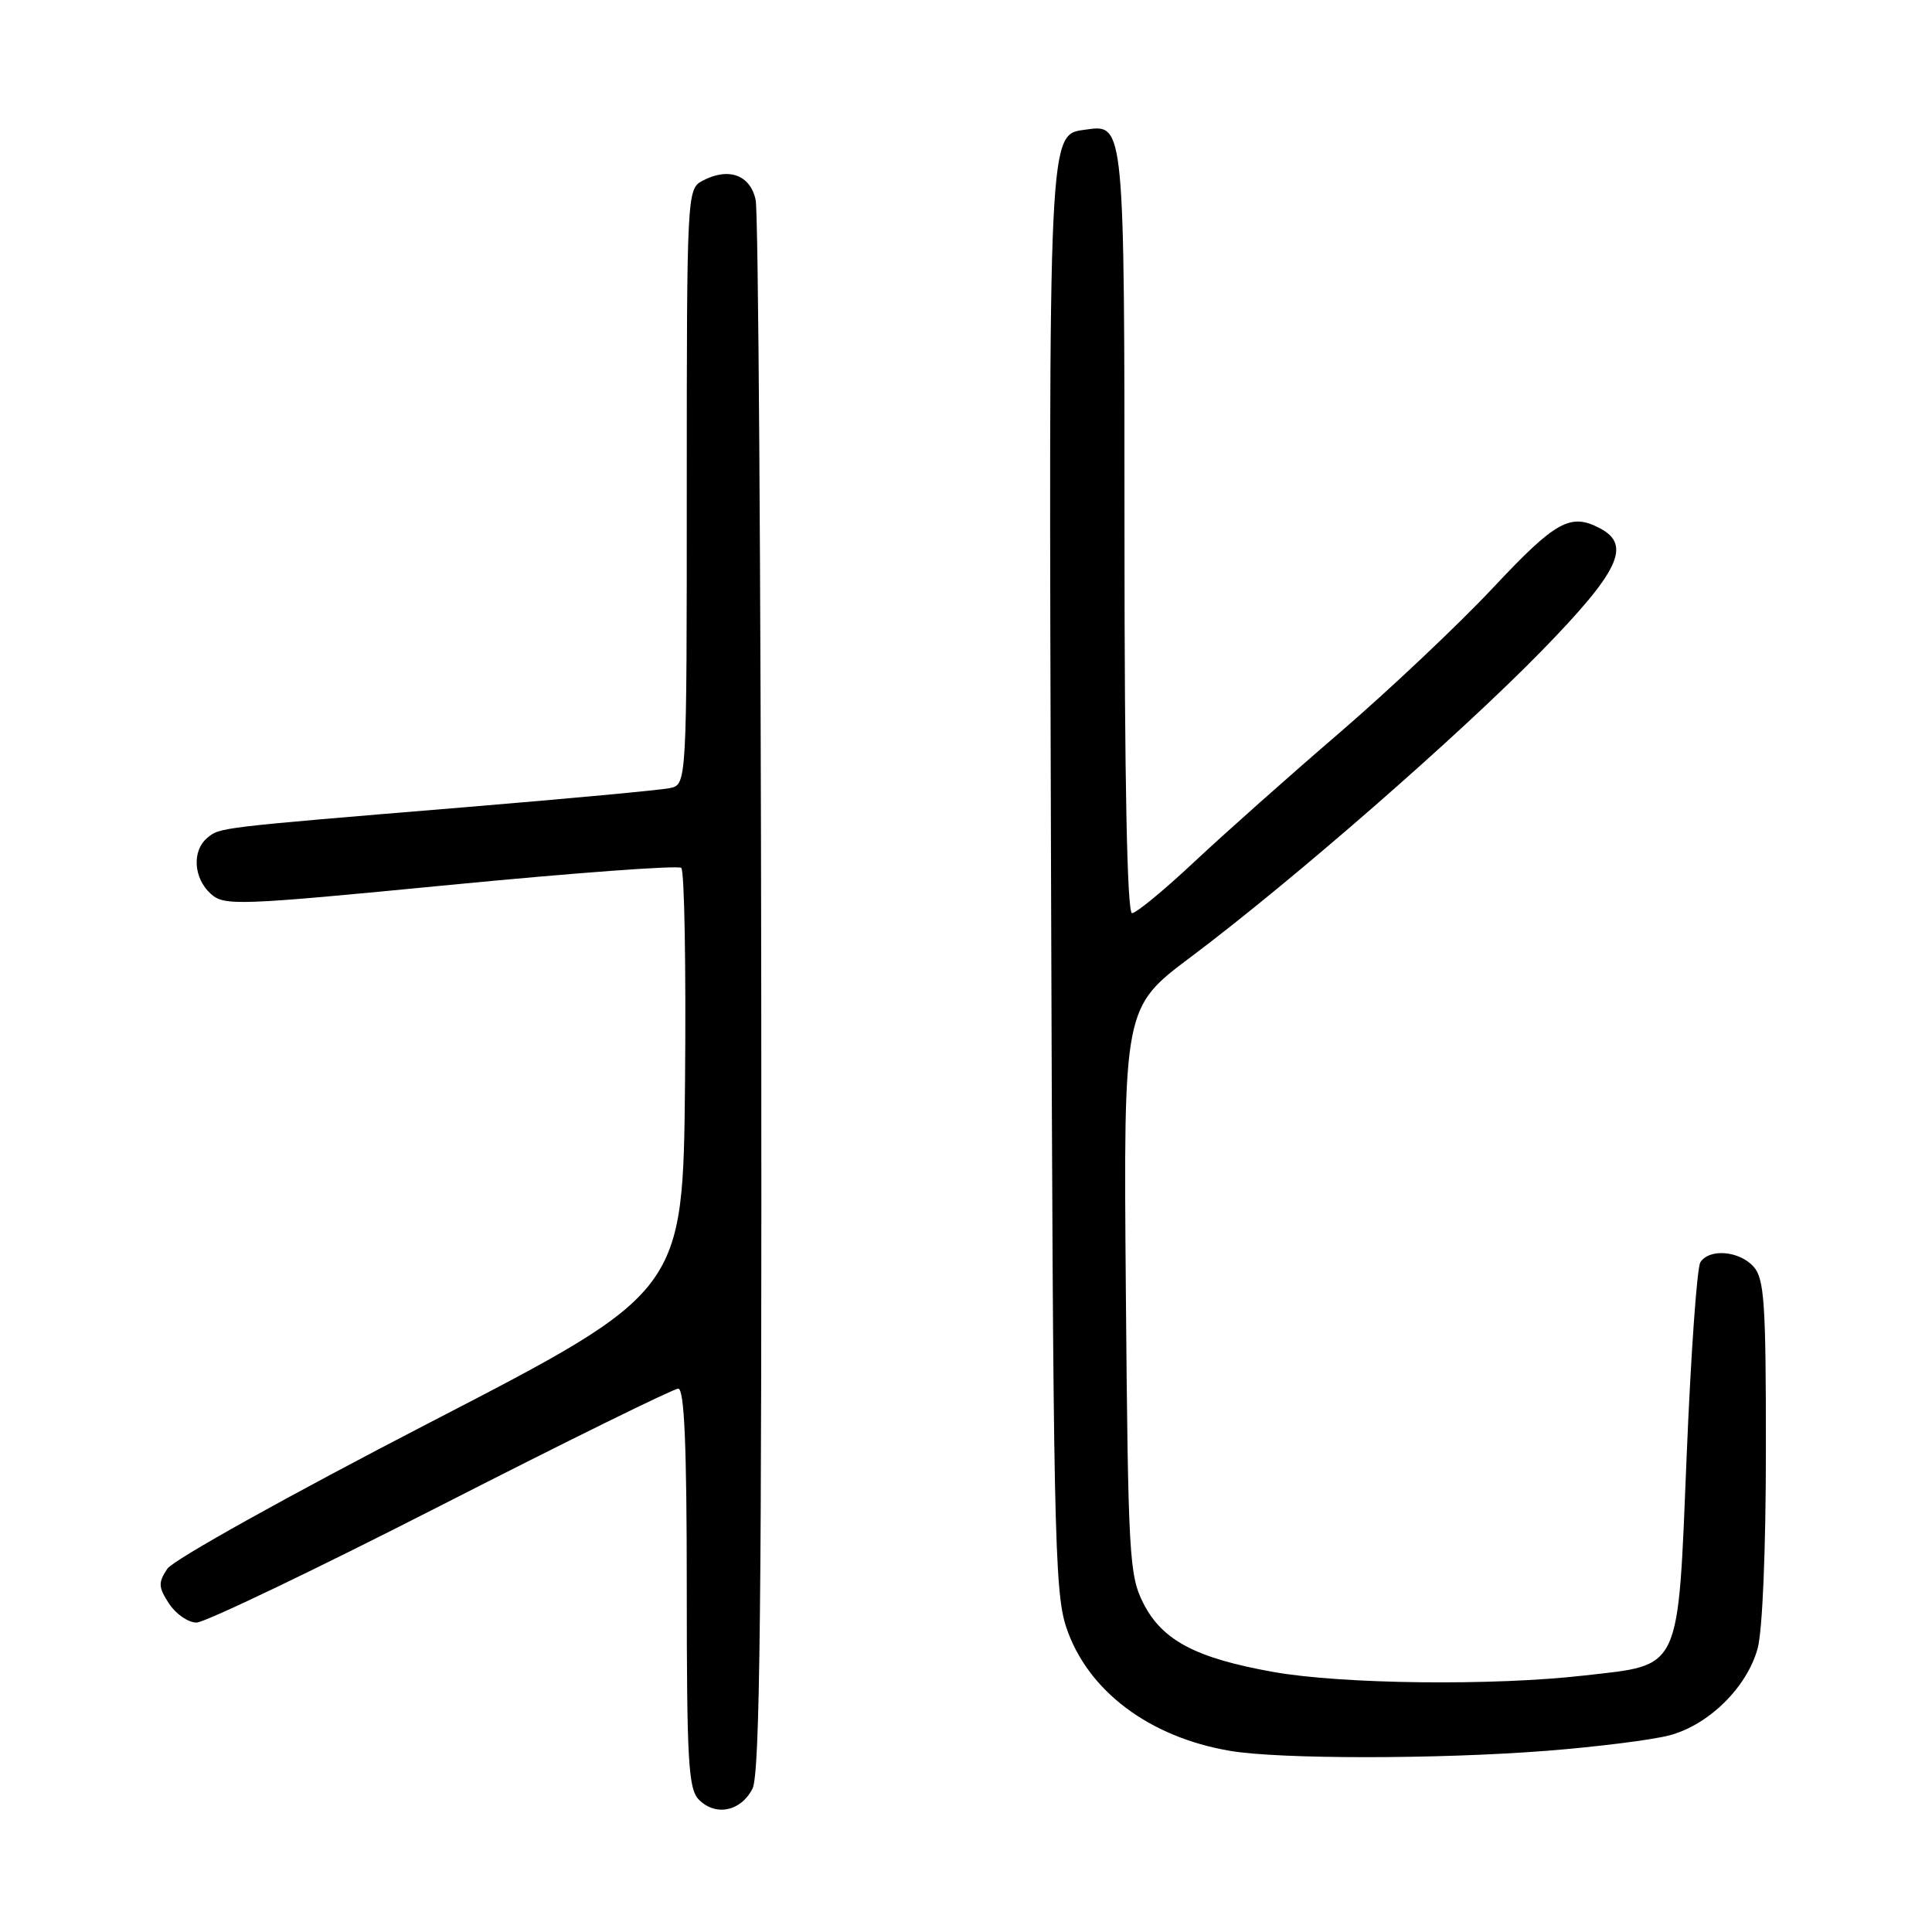 <?xml version="1.0" encoding="UTF-8" standalone="no"?>
<!DOCTYPE svg PUBLIC "-//W3C//DTD SVG 1.1//EN" "http://www.w3.org/Graphics/SVG/1.1/DTD/svg11.dtd" >
<svg xmlns="http://www.w3.org/2000/svg" xmlns:xlink="http://www.w3.org/1999/xlink" version="1.1" viewBox="0 0 256 256">
 <g >
 <path fill="currentColor"
d=" M 99.71 237.00 C 100.70 235.03 100.95 212.62 100.87 132.00 C 100.81 75.62 100.48 28.15 100.13 26.50 C 99.41 23.15 96.52 22.12 93.05 23.97 C 91.04 25.05 91.00 25.76 91.00 64.52 C 91.00 103.96 91.00 103.96 88.75 104.43 C 87.51 104.69 75.25 105.83 61.50 106.97 C 28.66 109.69 29.15 109.63 27.46 111.03 C 25.42 112.73 25.64 116.36 27.91 118.42 C 29.72 120.06 31.34 120.00 59.66 117.25 C 76.07 115.66 89.84 114.64 90.27 115.00 C 90.69 115.35 90.91 128.12 90.77 143.39 C 90.50 171.15 90.50 171.15 57.04 188.45 C 38.43 198.07 22.95 206.69 22.17 207.87 C 20.94 209.72 20.98 210.31 22.40 212.49 C 23.31 213.87 24.94 215.00 26.04 215.00 C 27.13 215.00 41.69 208.03 58.39 199.50 C 75.09 190.97 89.26 184.00 89.87 184.00 C 90.68 184.00 91.00 191.51 91.00 210.43 C 91.00 233.49 91.21 237.06 92.62 238.48 C 94.85 240.71 98.19 240.01 99.71 237.00 Z  M 204.82 232.00 C 211.60 231.47 219.00 230.54 221.26 229.93 C 226.45 228.53 231.47 223.58 232.89 218.45 C 233.54 216.13 233.99 205.27 233.99 192.08 C 234.00 172.61 233.78 169.42 232.35 167.83 C 230.45 165.73 226.50 165.41 225.31 167.25 C 224.86 167.94 224.05 179.40 223.50 192.72 C 222.30 221.81 222.89 220.53 209.95 222.01 C 197.91 223.40 177.83 223.17 168.71 221.54 C 158.44 219.71 154.00 217.36 151.50 212.44 C 149.62 208.74 149.48 206.17 149.18 171.00 C 148.87 133.50 148.87 133.50 157.76 126.83 C 171.26 116.70 193.35 97.43 204.25 86.27 C 214.51 75.76 216.20 72.25 212.07 70.04 C 208.11 67.92 206.18 68.98 197.83 77.89 C 193.25 82.77 184.10 91.41 177.50 97.09 C 170.90 102.76 162.24 110.46 158.25 114.20 C 154.26 117.94 150.55 121.00 150.00 121.00 C 149.35 121.00 149.00 103.46 149.00 70.69 C 149.00 16.59 148.99 16.44 143.97 17.16 C 138.85 17.89 138.96 15.61 139.27 116.50 C 139.54 202.37 139.71 210.94 141.29 215.64 C 144.10 224.03 152.26 230.18 163.00 232.00 C 169.52 233.11 190.56 233.11 204.82 232.00 Z "/>
</g>
</svg>